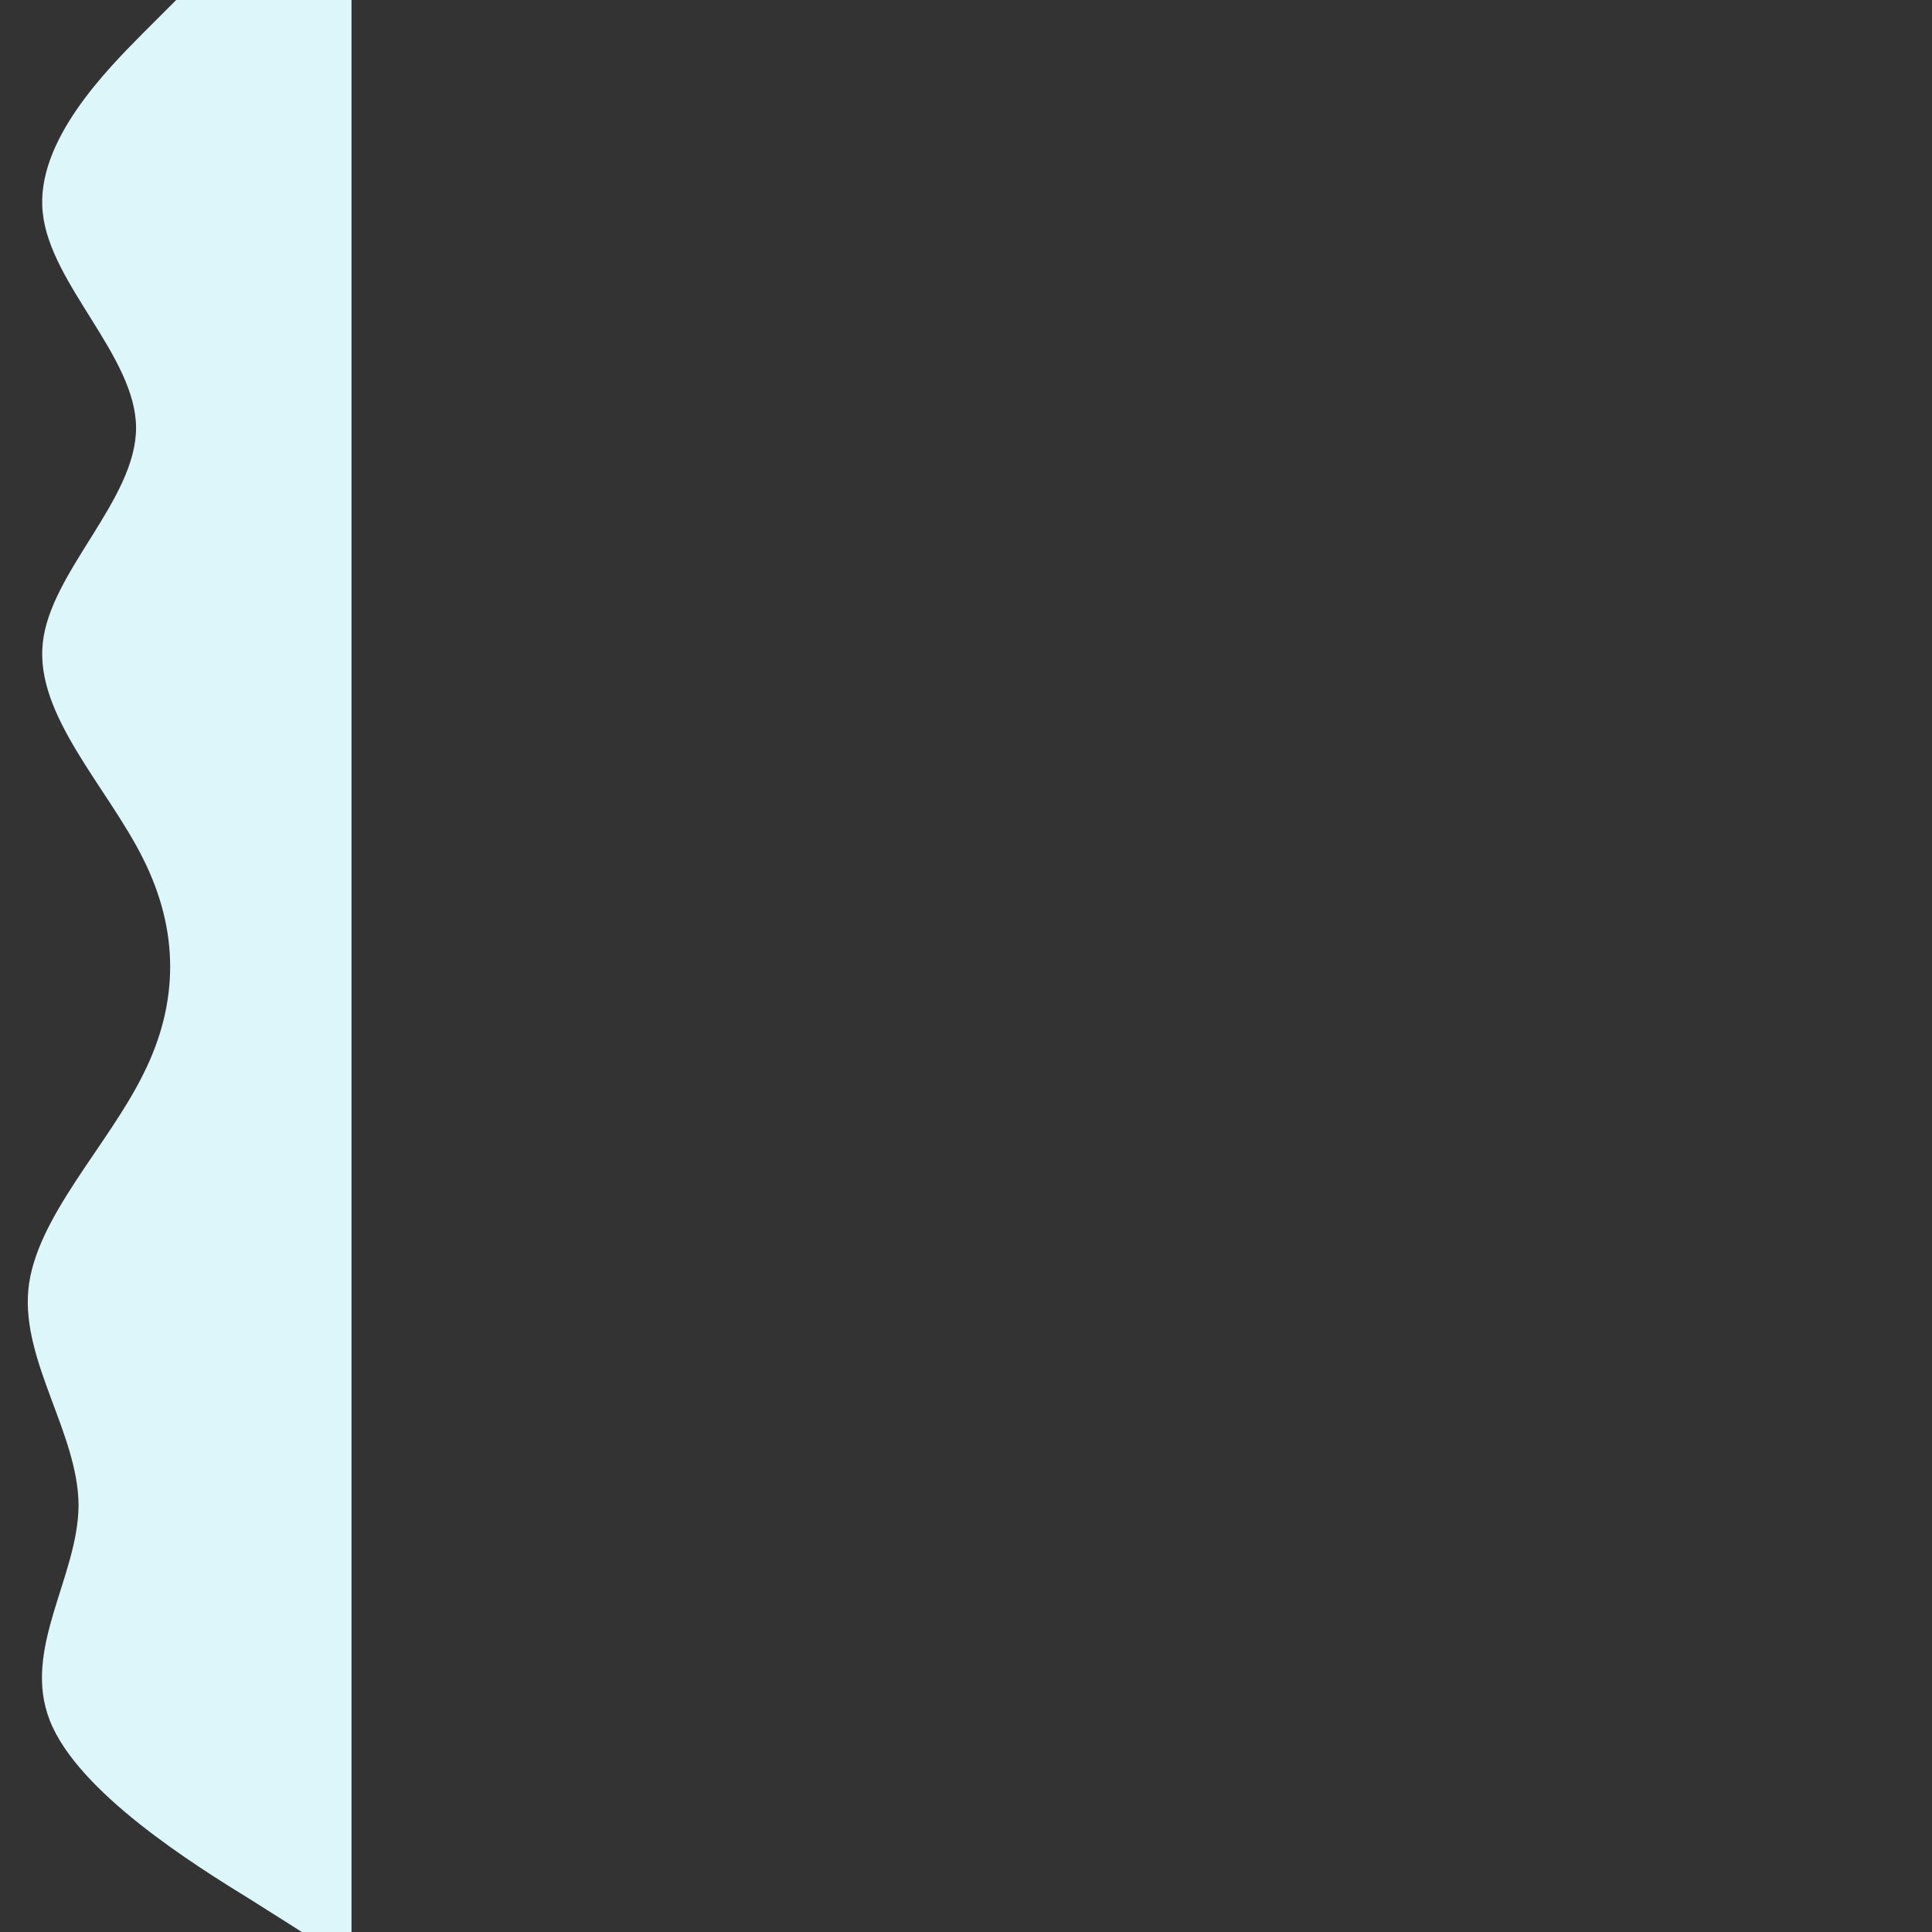 <svg xmlns="http://www.w3.org/2000/svg" xmlns:xlink="http://www.w3.org/1999/xlink" version="1.1" width="1000" height="1000" viewBox="0 0 1000 1000" xml:space="preserve">
<rect x="0" y="0" width="1000" height="1000" fill="#333333" stroke="none"/>
<desc>Created with Fabric.js 3.5.0</desc>
<defs>
</defs>
<rect x="0" y="0" width="100%" height="100%" fill="rgba(255,255,255,0)"/>
<g transform="matrix(0 0.697 -0.697 0 98.16 500.302)" id="26108">
<path style="stroke: none; stroke-width: 1; stroke-dasharray: none; stroke-linecap: butt; stroke-dashoffset: 0; stroke-linejoin: miter; stroke-miterlimit: 4; is-custom-font: none; font-file-url: none; fill: rgb(220,246,250); fill-rule: nonzero; opacity: 1;" vector-effect="non-scaling-stroke" transform=" translate(-720, -120.207)" d="M 0 128 L 26.7 154.7 C 53.3 181 107 235 160 229.3 C 213.3 224 267 160 320 160 C 373.3 160 427 224 480 229.3 C 533.3 235 587 181 640 154.7 C 693.3 128 747 128 800 154.7 C 853.3 181 907 235 960 240 C 1013.3 245 1067 203 1120 202.7 C 1173.3 203 1227 245 1280 224 C 1333.3 203 1387 117 1413 74.7 L 1440 32 L 1440 0 L 1413.3 0 C 1386.7 0 1333 0 1280 0 C 1226.7 0 1173 0 1120 0 C 1066.7 0 1013 0 960 0 C 906.7 0 853 0 800 0 C 746.7 0 693 0 640 0 C 586.7 0 533 0 480 0 C 426.7 0 373 0 320 0 C 266.7 0 213 0 160 0 C 106.7 0 53 0 27 0 L 0 0 Z" stroke-linecap="round"/>
</g>
</svg>